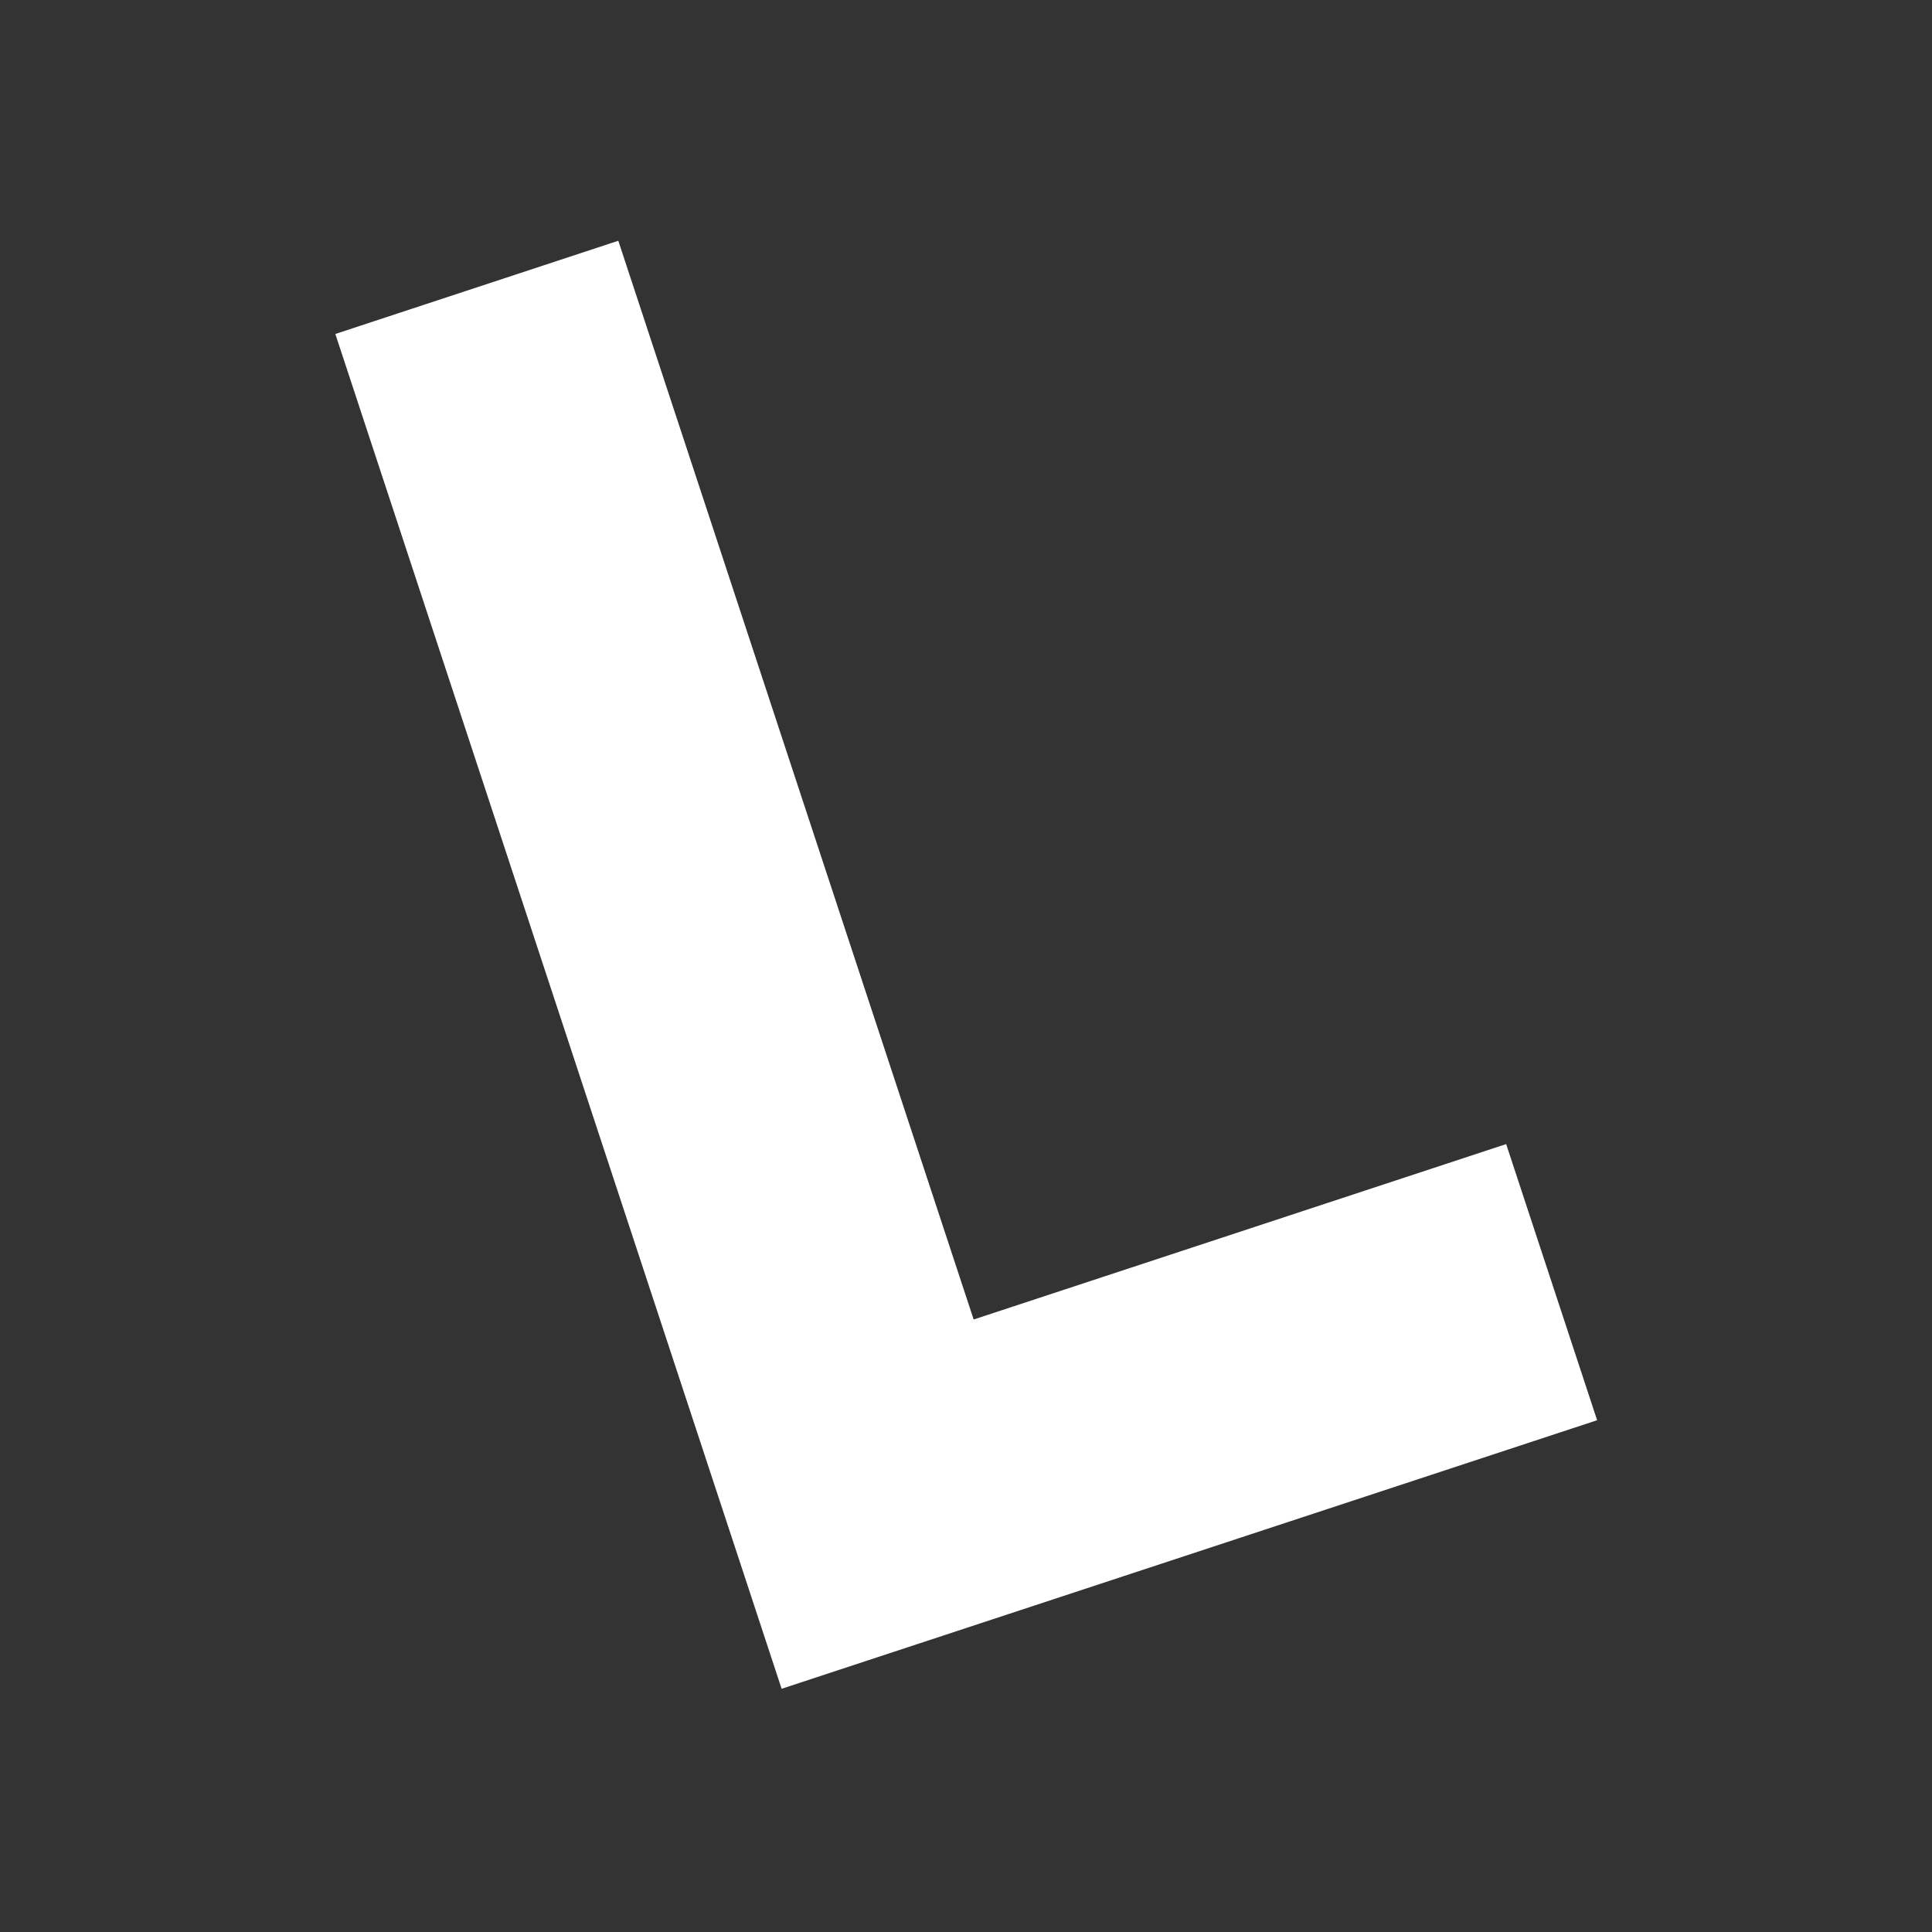 <svg xmlns="http://www.w3.org/2000/svg" viewBox="0 0 16 16"><rect x="0" y="0" width="16" height="16" fill="#333333" stroke="none"/><g><path fill="#fff" stroke="#fff" stroke-width="2.029" d="m-36.476 27.1v-19.971h2.566v17.517h5.367 3.28v2.455z" transform="translate(-71.09-24.1) matrix(.51-.168.168.51 91.96 17.449)"/></g></svg>